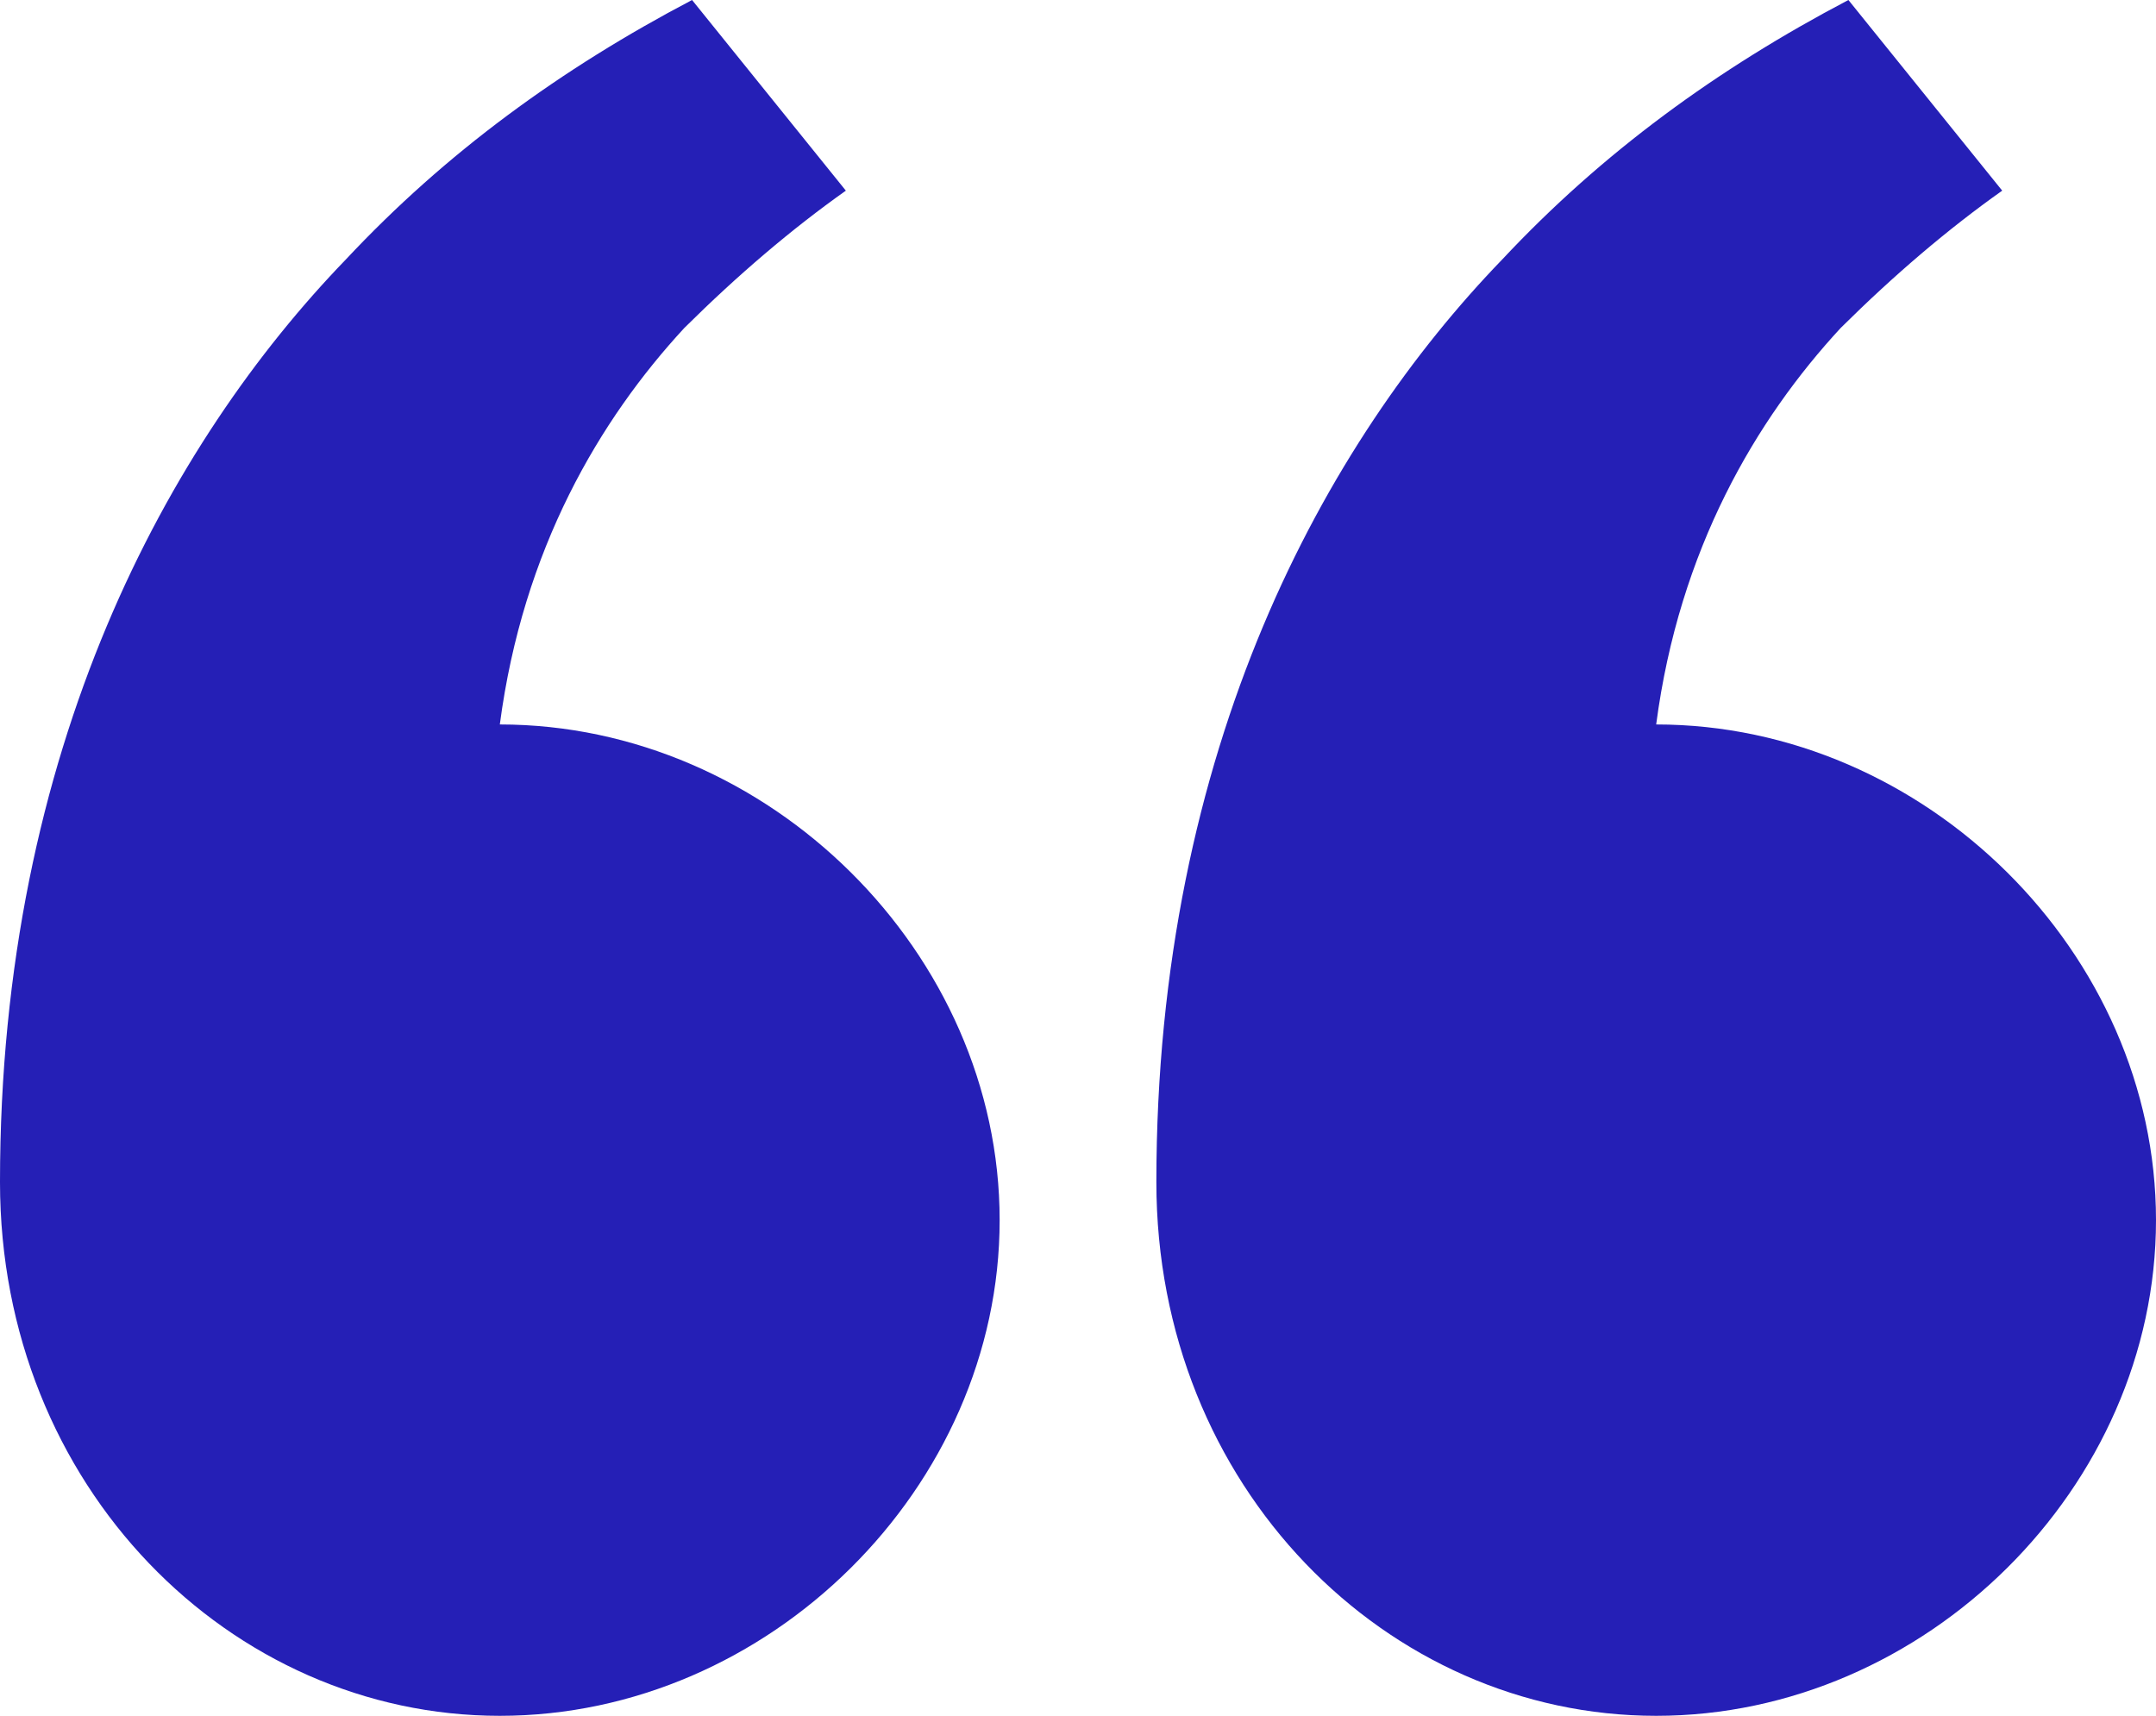 <svg class="respona-testimonial-svg flex-grow-0 flex-shrink-0" fill="none" height="117" viewBox="0 0 147 117" width="147" xmlns="http://www.w3.org/2000/svg" xmlns:xlink="http://www.w3.org/1999/xlink"><path d="m126.028-0c-8.912 4.68-16.777 10.4-23.592 17.68-12.059 12.48-23.593 33.28-23.593 62.92 0 20.8 15.729 36.4 34.078 36.4 18.35 0 34.079-15.6 34.079-33.8 0-18.2-15.729-33.8-34.079-33.8 1.573-11.96 6.816-20.8 12.583-27.04 3.67-3.64 7.34-6.76 11.01-9.36zm-78.842 0c-8.913 4.68-16.777 10.4-23.593 17.68-12.059 12.48-23.593 33.28-23.593 62.92 0 20.8 15.729 36.4 34.079 36.4 18.35 0 34.079-15.6 34.079-33.8 0-18.2-15.729-33.8-34.079-33.8 1.573-11.96 6.816-20.8 12.583-27.04 3.67-3.64 7.34-6.76 11.01-9.36z" fill="#251FB6"></path></svg>